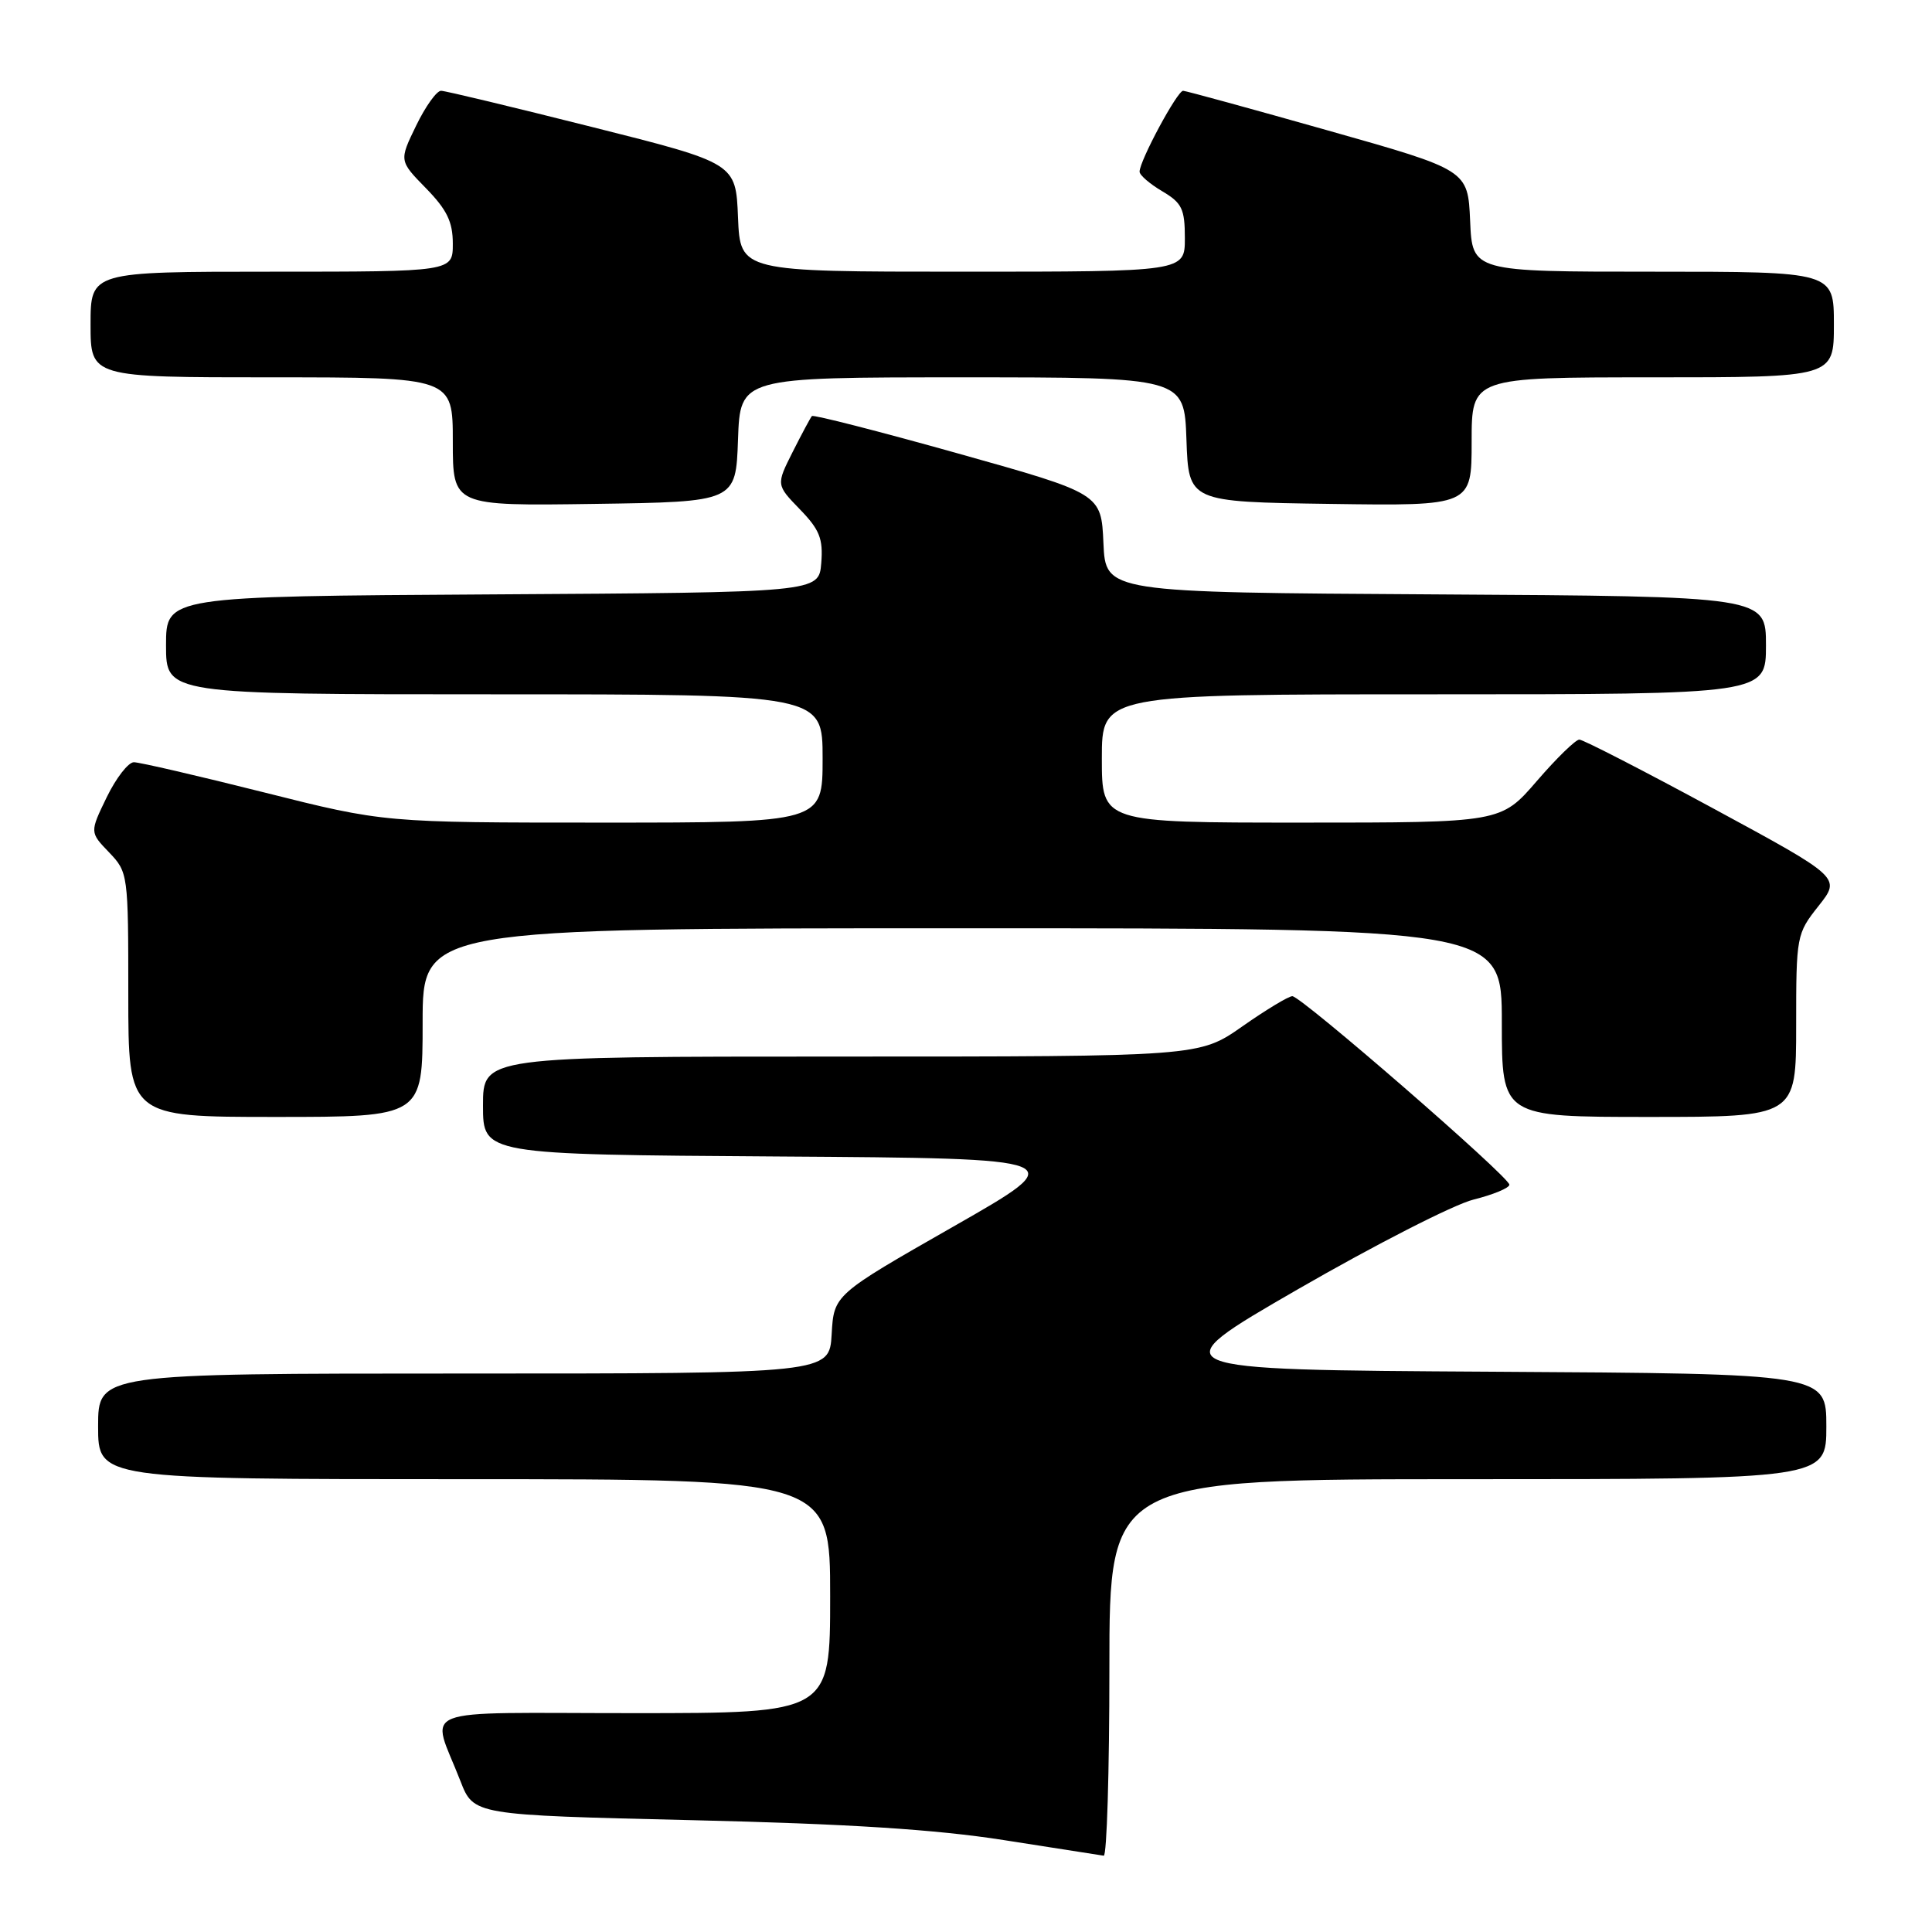 <?xml version="1.0" encoding="UTF-8" standalone="no"?>
<!DOCTYPE svg PUBLIC "-//W3C//DTD SVG 1.1//EN" "http://www.w3.org/Graphics/SVG/1.1/DTD/svg11.dtd" >
<svg xmlns="http://www.w3.org/2000/svg" xmlns:xlink="http://www.w3.org/1999/xlink" version="1.1" viewBox="0 0 256 256">
 <g >
 <path fill="currentColor"
d=" M 147.00 221.00 C 147.00 196.00 147.00 196.00 194.50 196.00 C 242.00 196.00 242.00 196.00 242.00 189.01 C 242.00 182.02 242.00 182.02 197.75 181.76 C 153.50 181.50 153.50 181.50 172.00 170.82 C 182.18 164.95 192.64 159.60 195.25 158.95 C 197.86 158.30 200.00 157.41 200.00 156.98 C 200.00 155.95 172.42 132.00 171.24 132.00 C 170.74 132.00 167.76 133.80 164.62 136.00 C 158.91 140.00 158.91 140.00 111.46 140.00 C 64.00 140.00 64.00 140.00 64.00 146.49 C 64.00 152.98 64.00 152.98 103.07 153.24 C 142.15 153.50 142.15 153.50 126.32 162.53 C 110.50 171.56 110.50 171.56 110.20 176.78 C 109.90 182.00 109.90 182.00 61.45 182.00 C 13.00 182.00 13.00 182.00 13.00 189.00 C 13.00 196.00 13.00 196.00 61.50 196.00 C 110.00 196.00 110.00 196.00 110.00 211.50 C 110.00 227.00 110.00 227.00 83.93 227.00 C 54.37 227.00 57.10 225.93 61.01 236.00 C 62.76 240.50 62.76 240.50 91.63 241.18 C 112.45 241.67 123.99 242.41 133.00 243.82 C 139.88 244.89 145.84 245.82 146.25 245.89 C 146.66 245.95 147.00 234.75 147.00 221.00 Z  M 56.00 135.50 C 56.00 123.00 56.00 123.00 127.50 123.00 C 199.00 123.00 199.00 123.00 199.00 135.50 C 199.00 148.00 199.00 148.00 218.50 148.00 C 238.00 148.00 238.00 148.00 238.00 135.89 C 238.00 123.98 238.05 123.73 240.97 120.04 C 243.94 116.29 243.94 116.29 227.05 107.14 C 217.76 102.11 209.76 98.00 209.27 98.00 C 208.78 98.00 206.24 100.47 203.63 103.50 C 198.88 109.00 198.88 109.00 172.44 109.00 C 146.00 109.00 146.00 109.00 146.00 100.50 C 146.00 92.00 146.00 92.00 190.00 92.00 C 234.00 92.00 234.00 92.00 234.00 85.51 C 234.00 79.02 234.00 79.02 190.25 78.76 C 146.50 78.50 146.50 78.50 146.21 71.96 C 145.92 65.41 145.92 65.41 126.92 60.08 C 116.47 57.15 107.76 54.92 107.58 55.13 C 107.40 55.33 106.25 57.47 105.04 59.87 C 102.84 64.24 102.84 64.24 105.99 67.49 C 108.61 70.19 109.08 71.39 108.82 74.62 C 108.50 78.50 108.50 78.50 65.25 78.76 C 22.00 79.02 22.00 79.02 22.00 85.51 C 22.00 92.00 22.00 92.00 65.50 92.00 C 109.00 92.00 109.00 92.00 109.00 100.50 C 109.00 109.00 109.00 109.00 79.96 109.00 C 50.91 109.00 50.91 109.00 35.00 105.00 C 26.25 102.80 18.48 101.00 17.74 101.00 C 17.00 101.00 15.38 103.09 14.14 105.64 C 11.89 110.28 11.89 110.28 14.45 112.94 C 16.97 115.58 17.00 115.80 17.00 131.80 C 17.00 148.00 17.00 148.00 36.50 148.00 C 56.00 148.00 56.00 148.00 56.00 135.50 Z  M 97.79 58.25 C 98.08 50.00 98.08 50.00 127.50 50.00 C 156.92 50.00 156.92 50.00 157.21 58.25 C 157.50 66.50 157.50 66.50 176.25 66.77 C 195.00 67.04 195.00 67.04 195.00 58.52 C 195.00 50.00 195.00 50.00 219.00 50.00 C 243.00 50.00 243.00 50.00 243.00 43.00 C 243.00 36.00 243.00 36.00 219.05 36.00 C 195.09 36.00 195.09 36.00 194.80 29.27 C 194.50 22.53 194.50 22.53 176.00 17.30 C 165.82 14.42 157.17 12.05 156.77 12.03 C 156.01 12.00 151.00 21.31 151.00 22.75 C 151.00 23.20 152.35 24.37 154.00 25.34 C 156.62 26.89 157.00 27.68 157.00 31.56 C 157.00 36.00 157.00 36.00 127.54 36.00 C 98.09 36.00 98.09 36.00 97.79 28.81 C 97.50 21.62 97.50 21.62 78.50 16.84 C 68.05 14.21 59.03 12.04 58.45 12.03 C 57.87 12.01 56.38 14.09 55.14 16.65 C 52.88 21.30 52.88 21.30 56.44 24.94 C 59.22 27.79 60.00 29.39 60.00 32.29 C 60.00 36.00 60.00 36.00 36.00 36.00 C 12.00 36.00 12.00 36.00 12.00 43.00 C 12.00 50.00 12.00 50.00 36.00 50.00 C 60.00 50.00 60.00 50.00 60.00 58.52 C 60.00 67.04 60.00 67.04 78.75 66.77 C 97.50 66.50 97.50 66.50 97.79 58.25 Z "/>
</g>
</svg>
